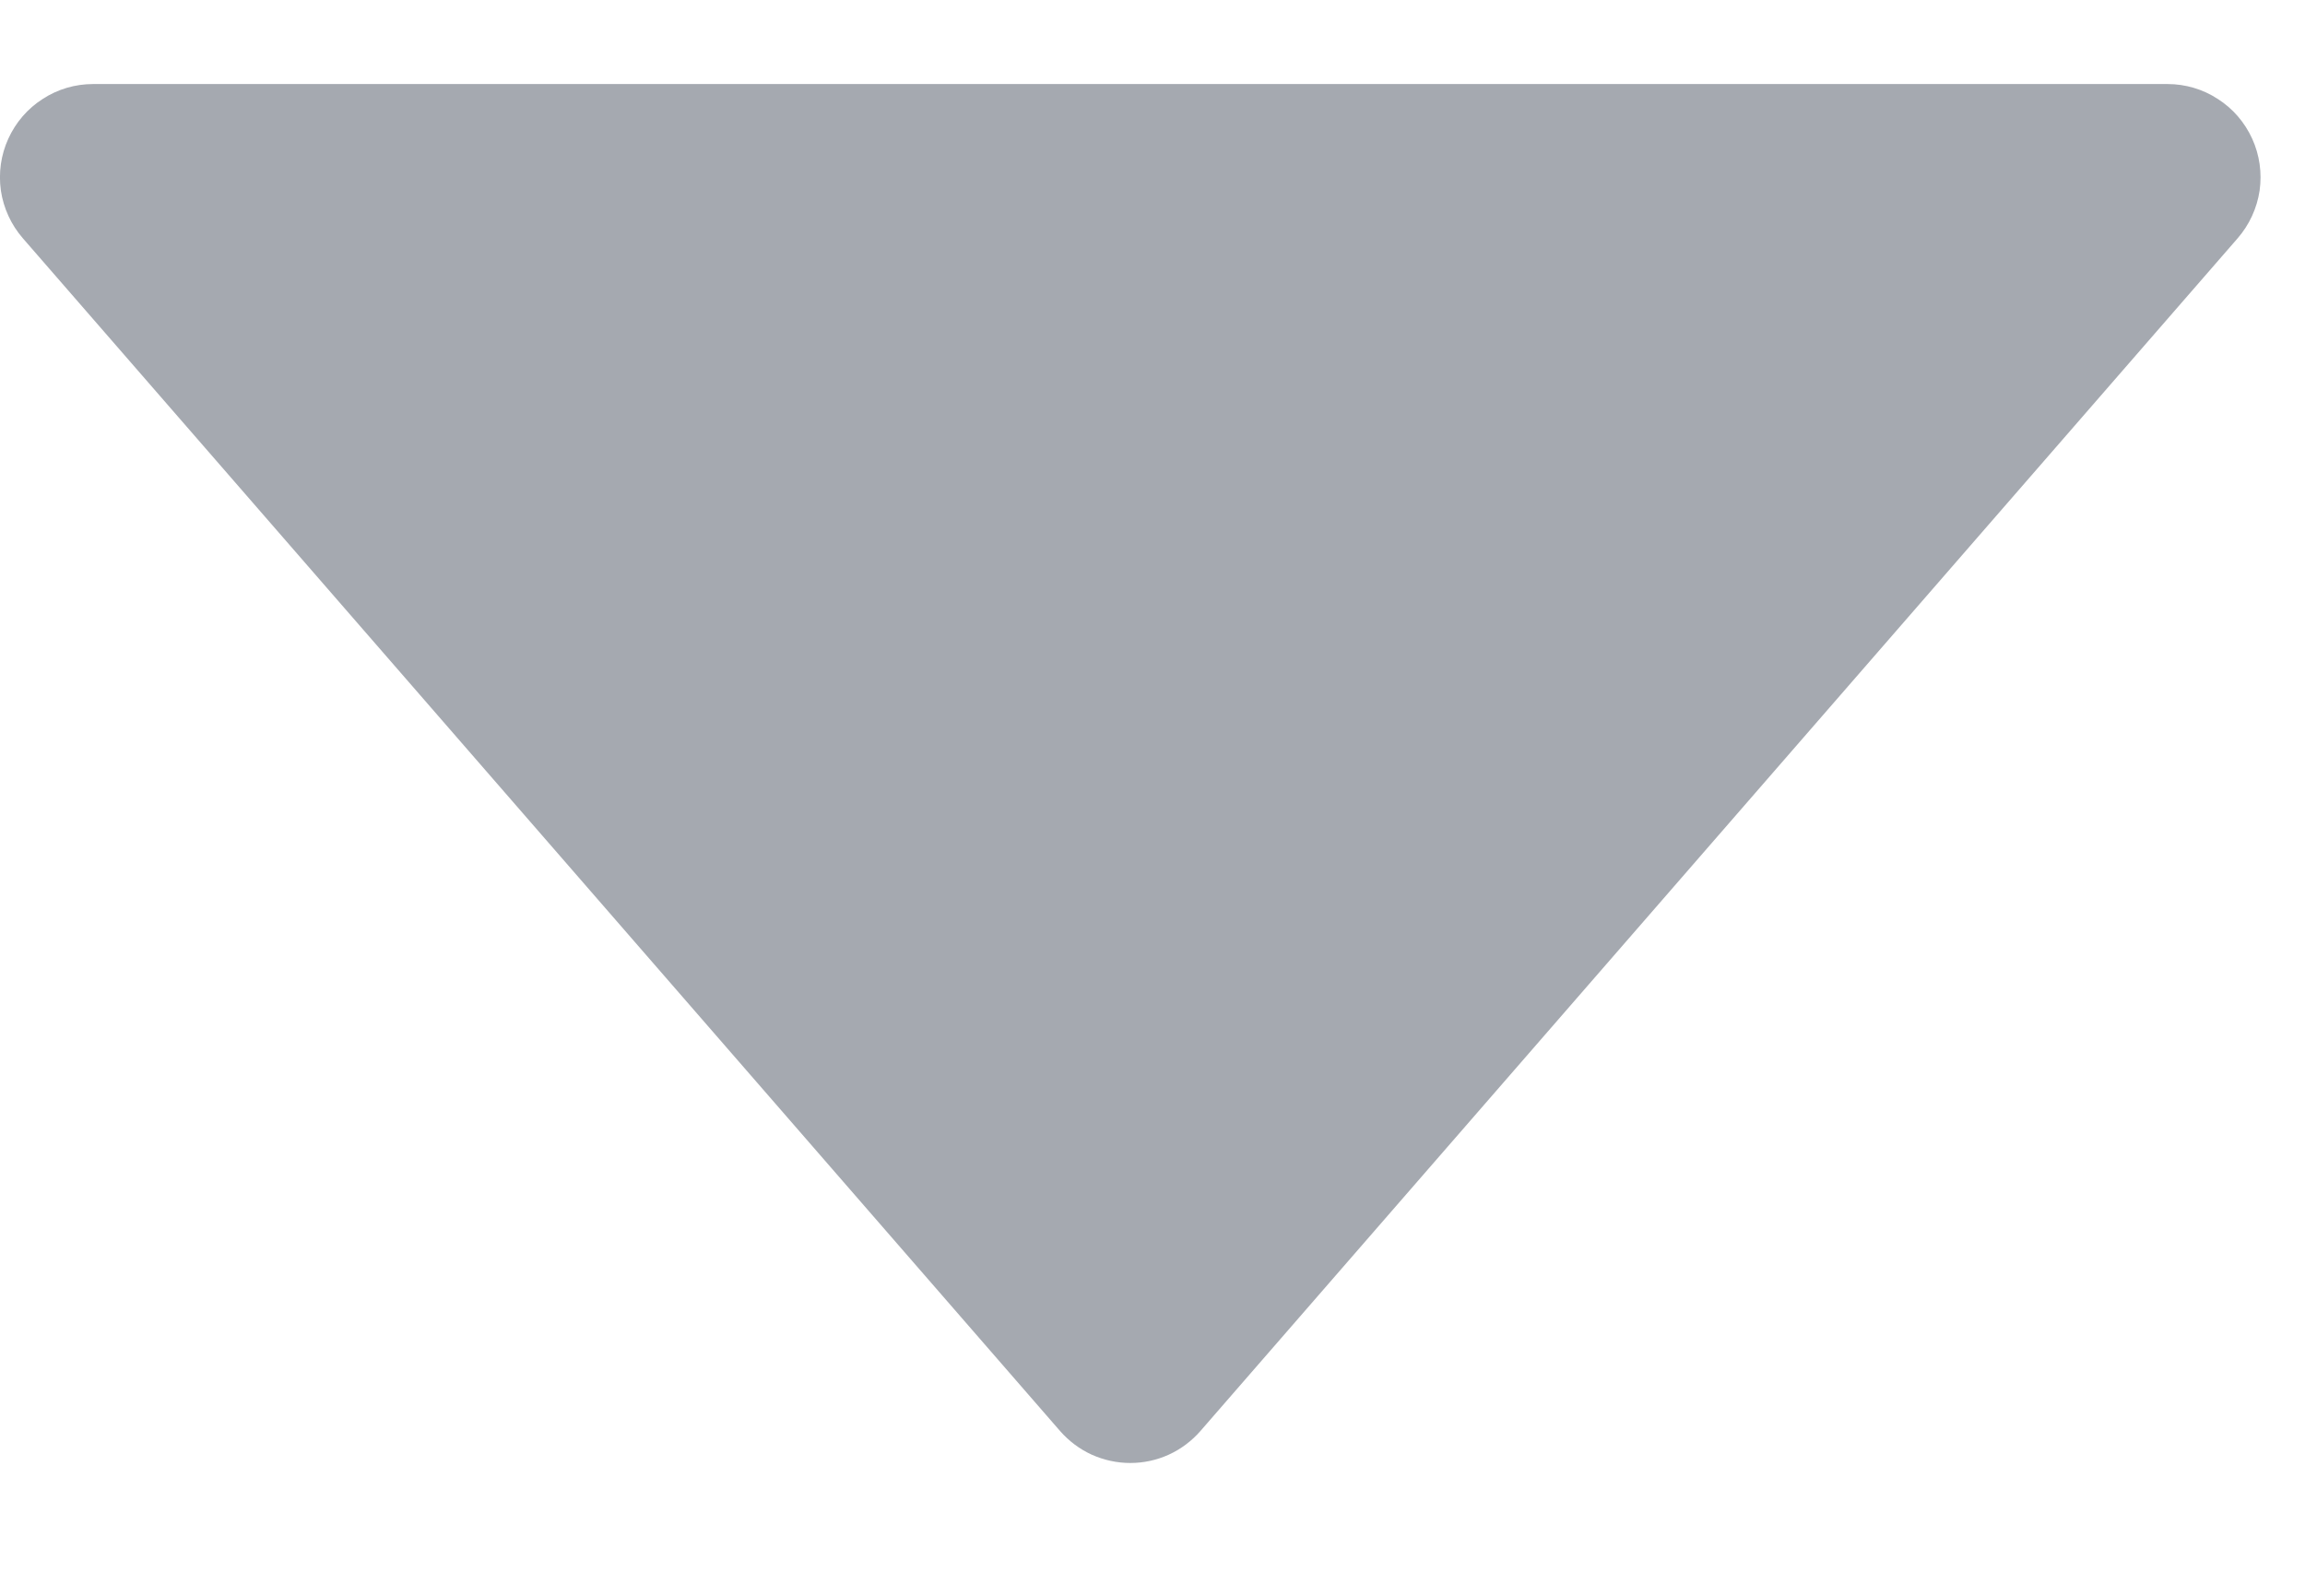 <svg width="13" height="9" viewBox="0 0 13 9" fill="none" xmlns="http://www.w3.org/2000/svg">
<path d="M0.525 0.474H12.225C12.325 0.474 12.424 0.503 12.508 0.558C12.593 0.612 12.66 0.69 12.702 0.782C12.744 0.874 12.758 0.975 12.744 1.075C12.729 1.175 12.686 1.268 12.62 1.344L6.77 8.071C6.721 8.127 6.66 8.173 6.592 8.204C6.524 8.235 6.45 8.251 6.375 8.251C6.3 8.251 6.226 8.235 6.157 8.204C6.089 8.173 6.028 8.127 5.979 8.071L0.129 1.344C0.063 1.268 0.02 1.175 0.005 1.075C-0.009 0.975 0.005 0.874 0.047 0.782C0.089 0.69 0.156 0.612 0.241 0.558C0.325 0.503 0.424 0.474 0.525 0.474Z" fill="#A5A9B0"/>
</svg>
